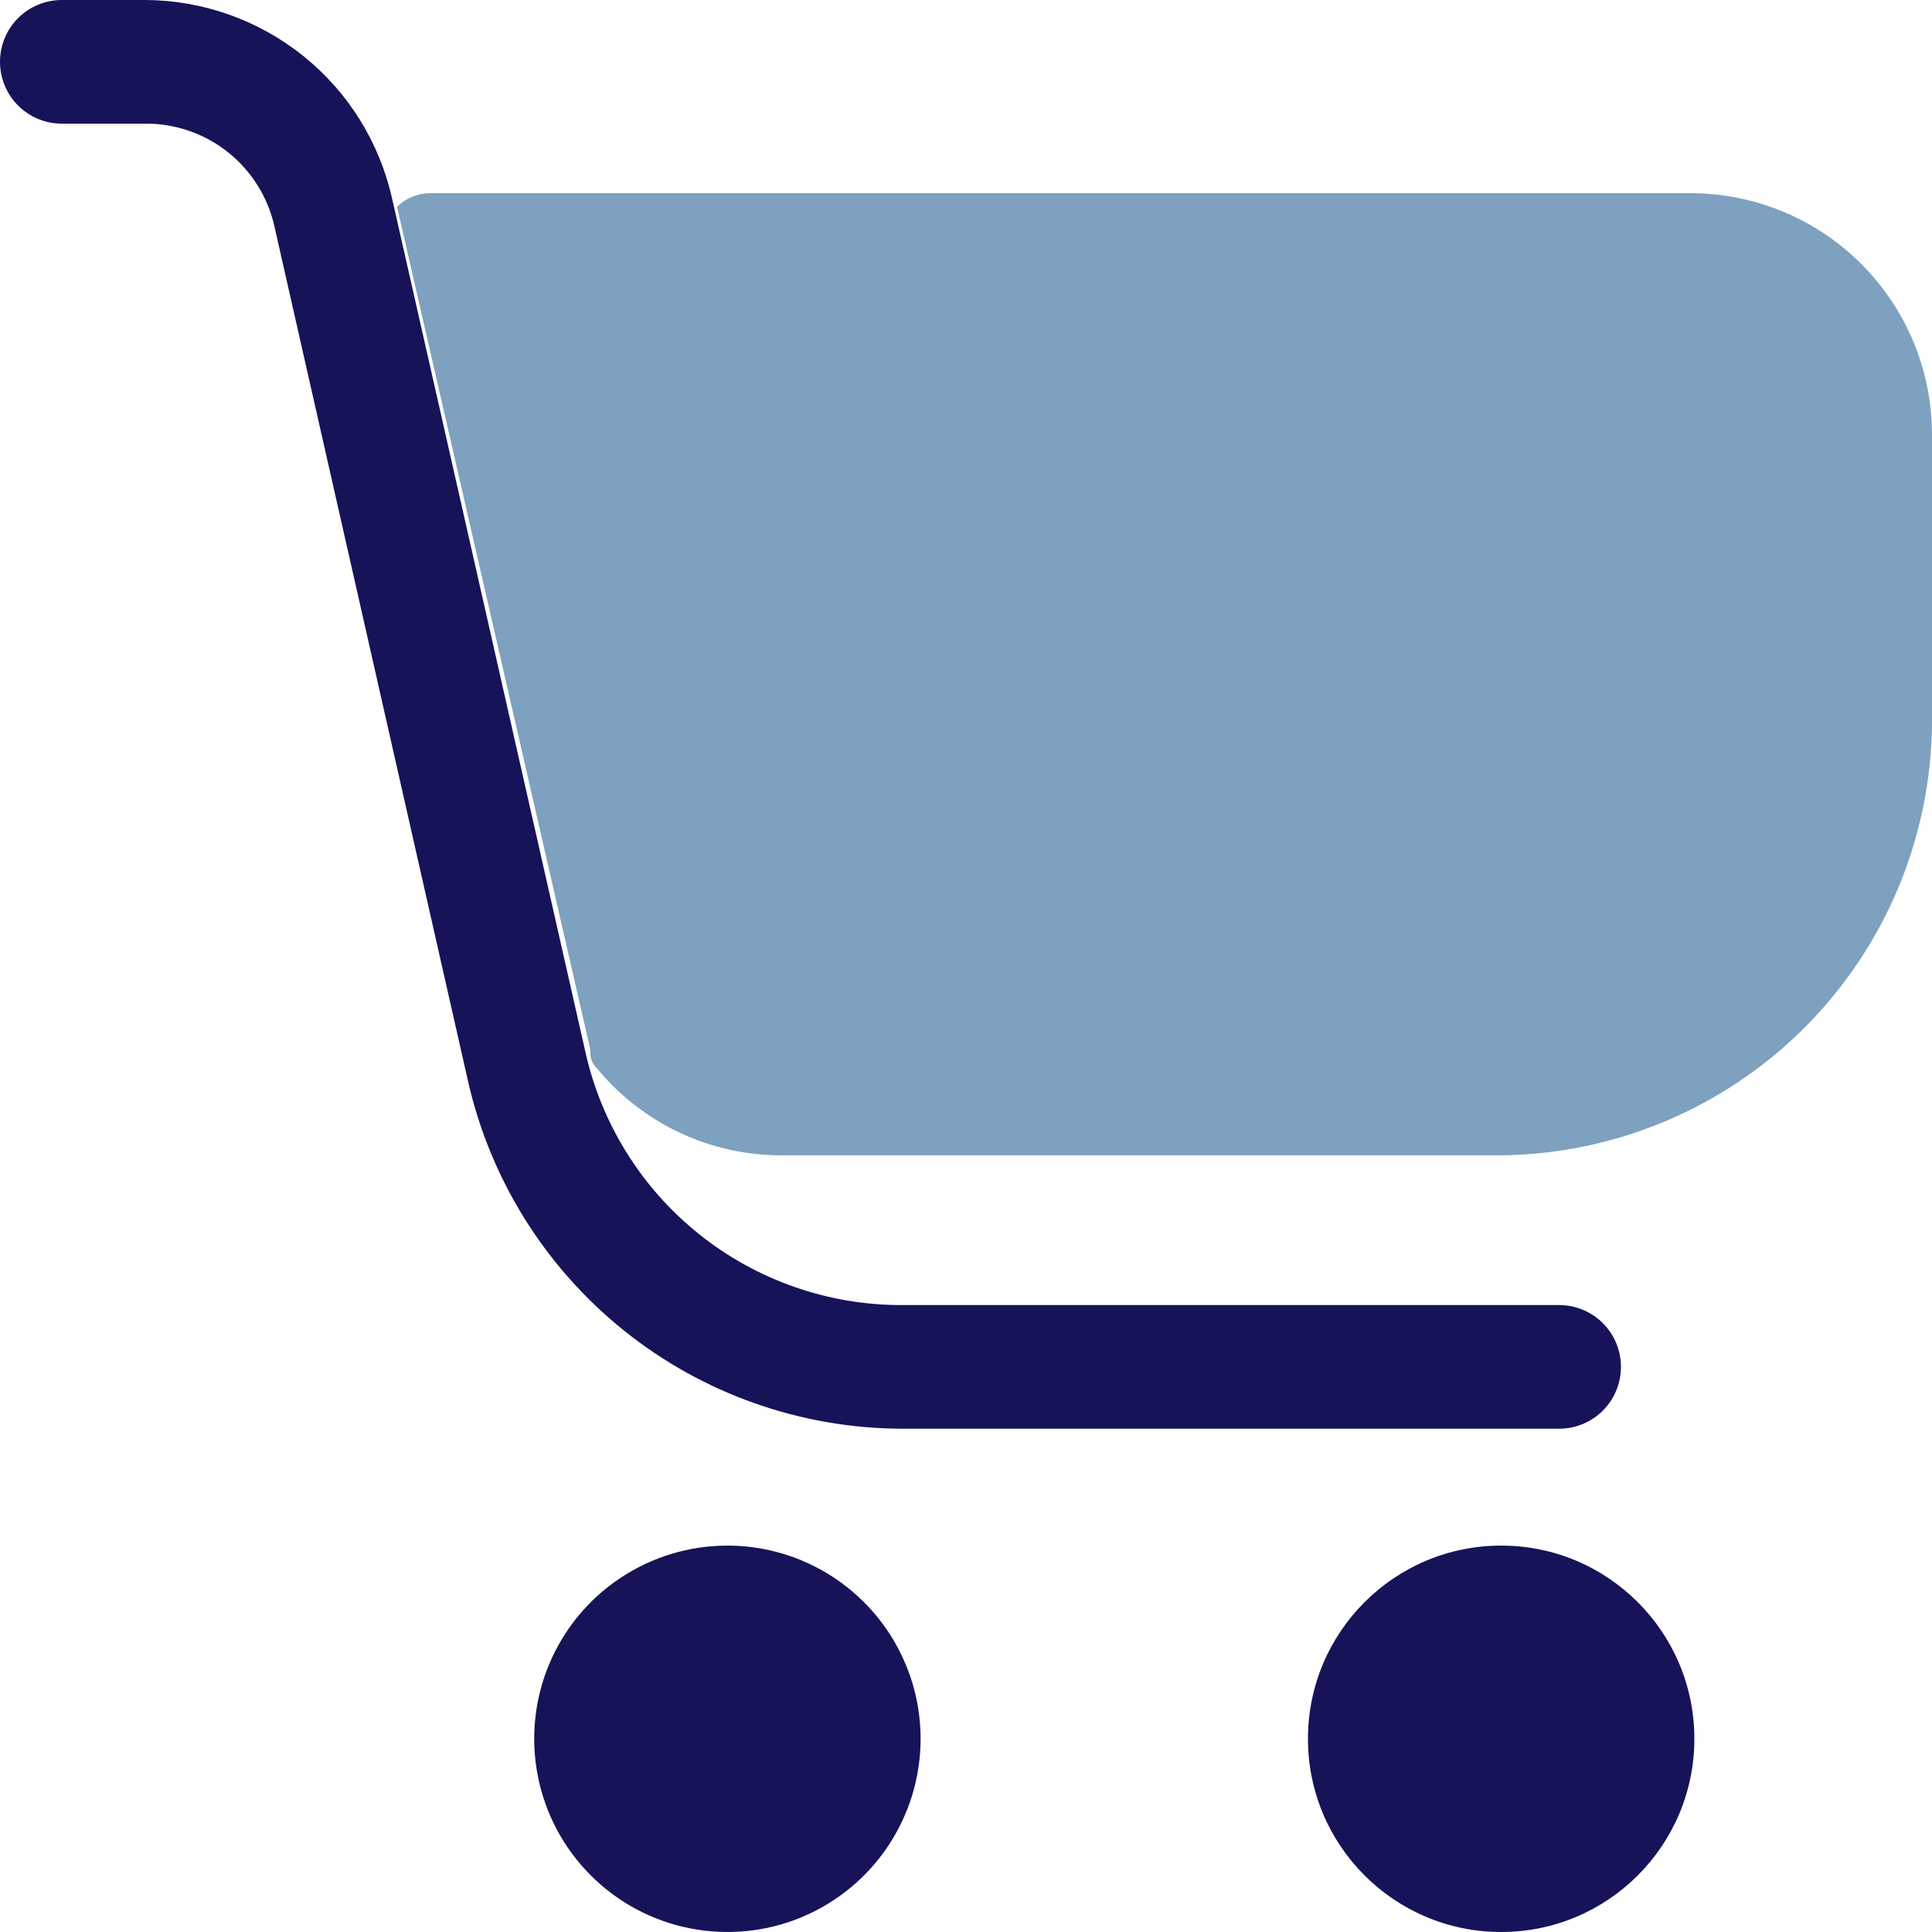 <svg width="30" height="30" viewBox="0 0 30 30" fill="none" xmlns="http://www.w3.org/2000/svg">
<path d="M26.25 3H6.66C6.475 3.006 6.298 3.081 6.165 3.21L9.165 16.29C9.165 16.395 9.165 16.485 9.27 16.59C9.62 17.015 10.06 17.356 10.558 17.59C11.056 17.823 11.6 17.943 12.15 17.94H23.31C25.081 17.92 26.773 17.207 28.024 15.954C29.275 14.7 29.984 13.006 30 11.235V6.735C29.996 5.743 29.599 4.793 28.896 4.093C28.194 3.393 27.242 3 26.25 3Z" fill="#7DA1BF"/>
<path d="M11.295 24C10.702 24 10.122 24.176 9.628 24.506C9.135 24.835 8.75 25.304 8.523 25.852C8.296 26.4 8.237 27.003 8.353 27.585C8.468 28.167 8.754 28.702 9.174 29.121C9.593 29.541 10.128 29.827 10.71 29.942C11.292 30.058 11.895 29.999 12.443 29.772C12.991 29.545 13.46 29.16 13.789 28.667C14.119 28.173 14.295 27.593 14.295 27C14.295 26.204 13.979 25.441 13.416 24.879C12.854 24.316 12.091 24 11.295 24Z" fill="#161359"/>
<path d="M23.31 30C24.967 30 26.31 28.657 26.31 27C26.31 25.343 24.967 24 23.31 24C21.653 24 20.31 25.343 20.31 27C20.31 28.657 21.653 30 23.31 30Z" fill="#161359"/>
<path d="M14.01 22.185H24.21C24.465 22.185 24.709 22.084 24.889 21.904C25.069 21.724 25.17 21.48 25.17 21.225C25.17 20.97 25.069 20.726 24.889 20.546C24.709 20.366 24.465 20.265 24.21 20.265H14.01C12.865 20.269 11.753 19.881 10.858 19.166C9.963 18.451 9.34 17.453 9.09 16.335L6.09 3.09C5.896 2.218 5.413 1.437 4.718 0.876C4.023 0.315 3.158 0.006 2.265 0H0.96C0.705 0 0.461 0.101 0.281 0.281C0.101 0.461 0 0.705 0 0.96C0 1.215 0.101 1.459 0.281 1.639C0.461 1.819 0.705 1.92 0.96 1.92H2.265C2.729 1.919 3.179 2.076 3.542 2.365C3.904 2.654 4.158 3.058 4.26 3.51L7.26 16.755C7.601 18.292 8.455 19.668 9.682 20.655C10.909 21.642 12.435 22.181 14.01 22.185Z" fill="#161359"/>
</svg>
